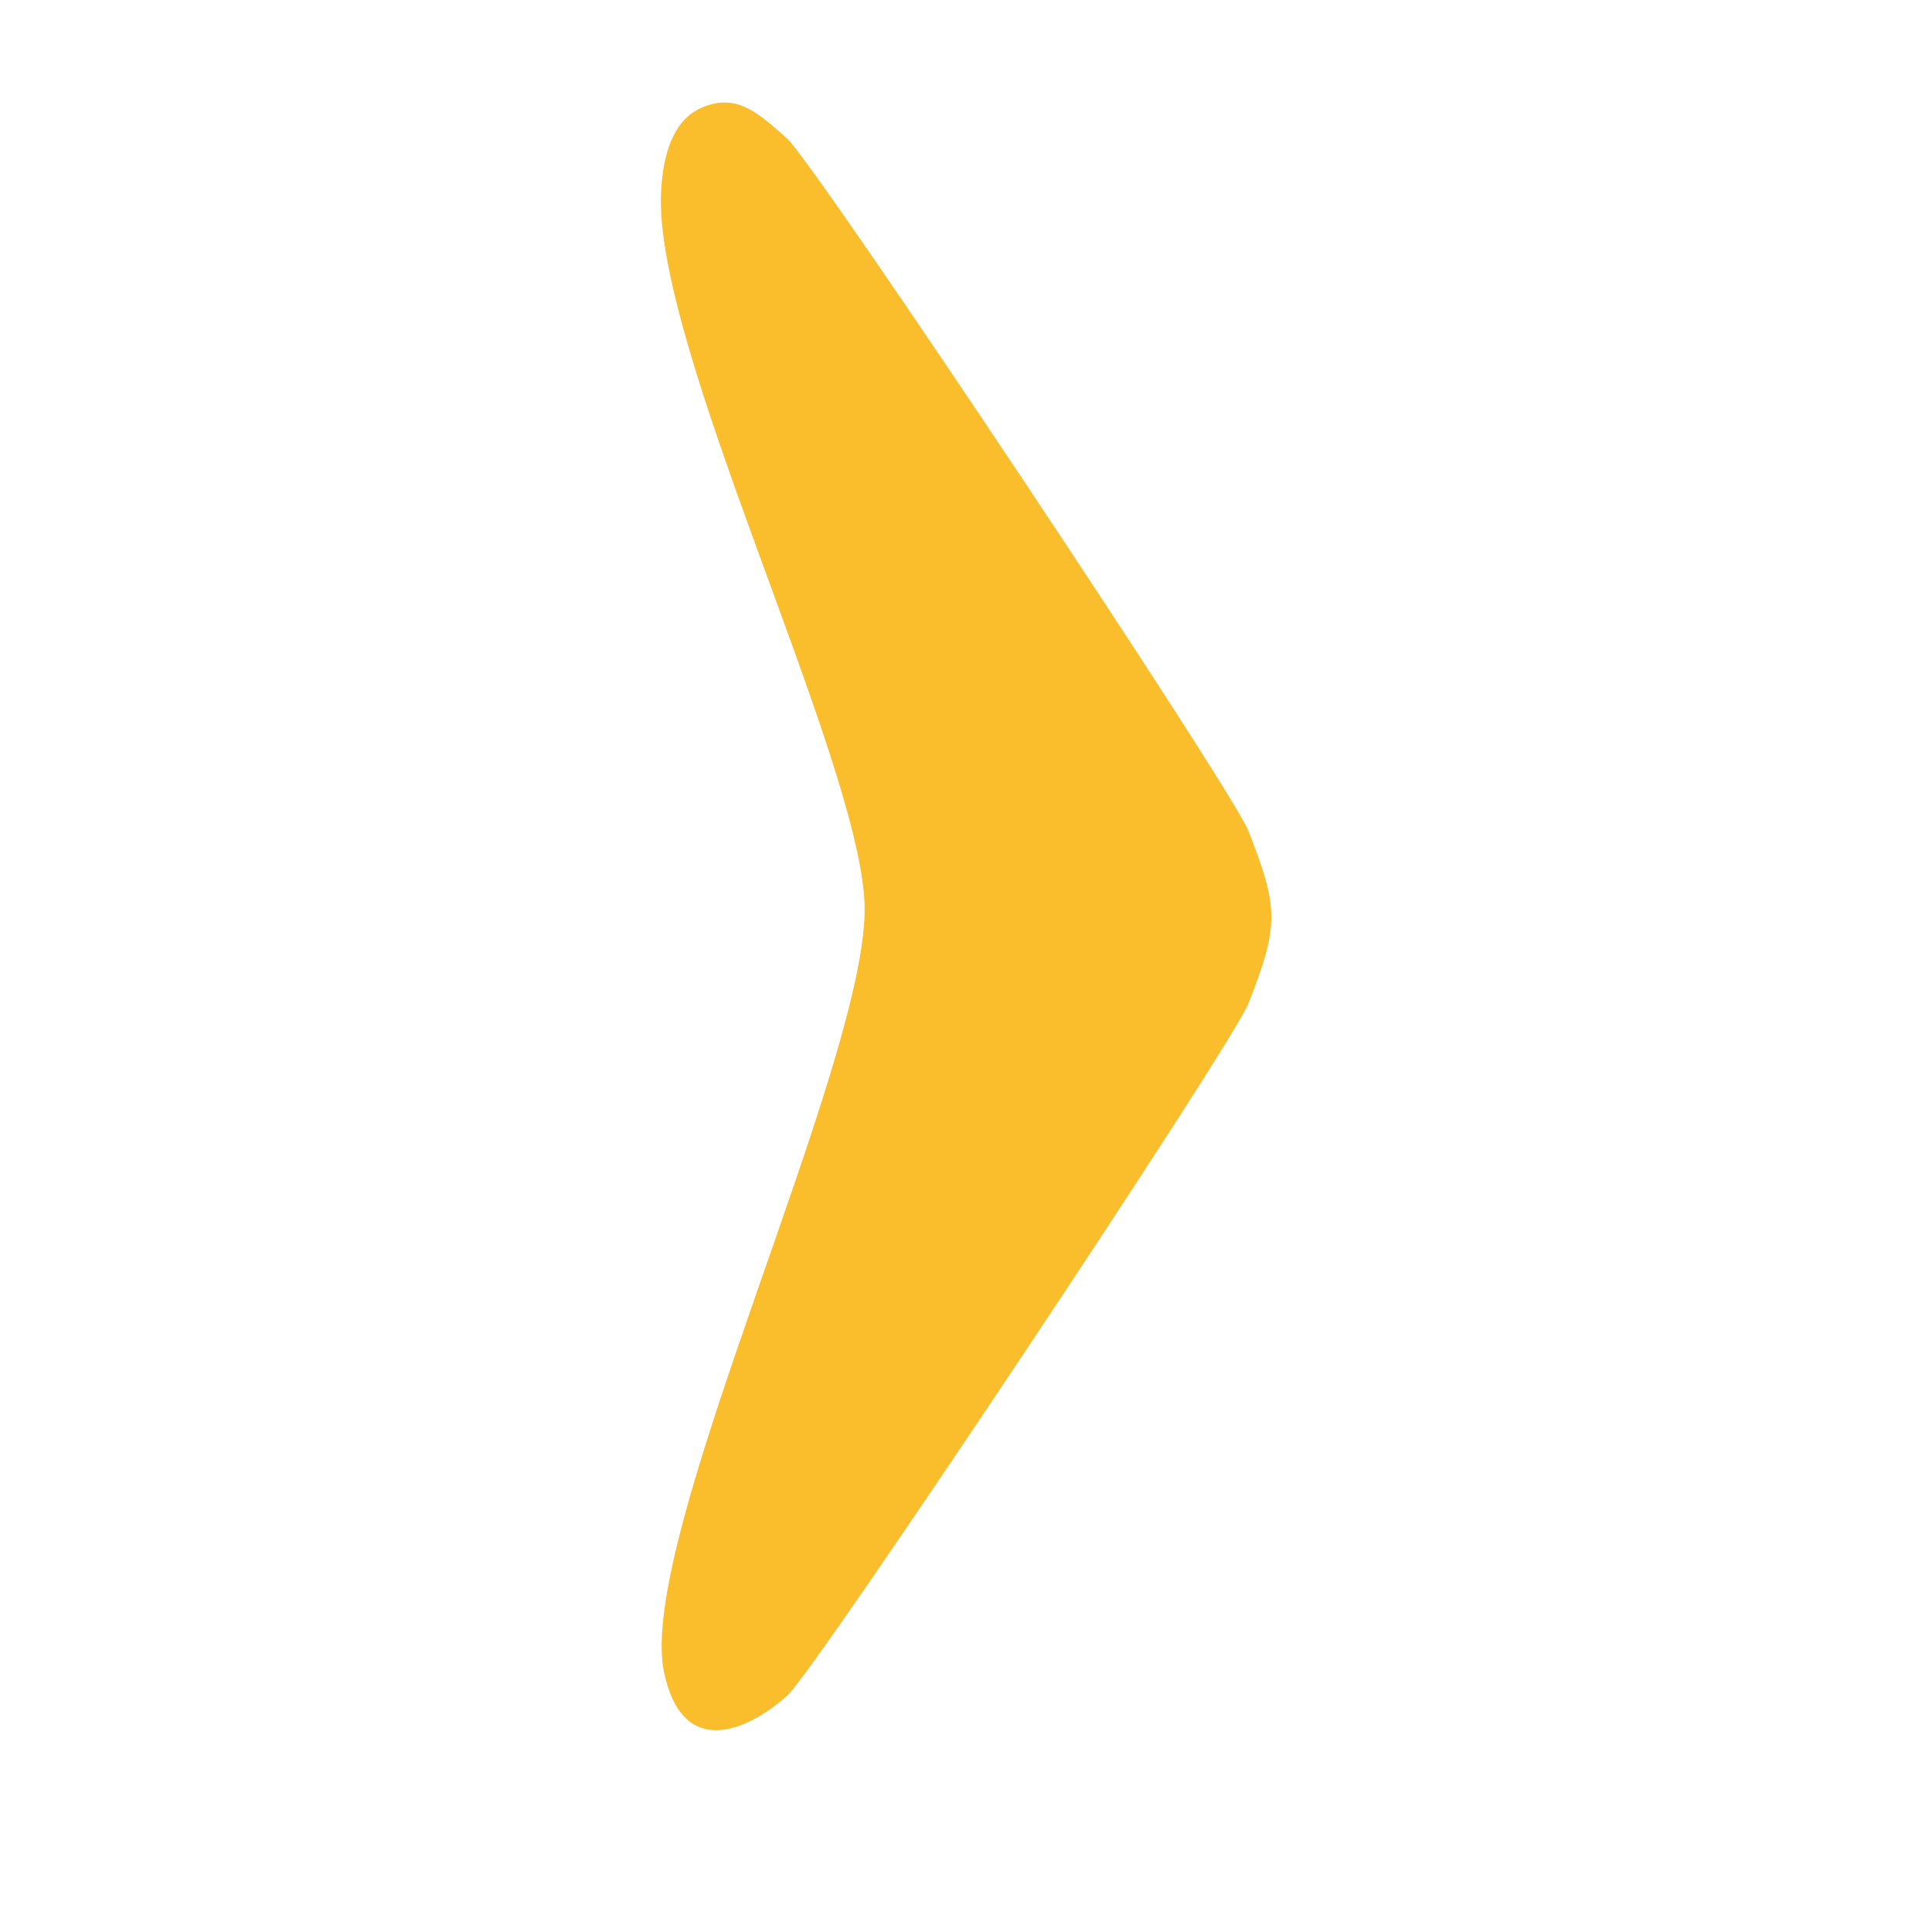 <?xml version="1.0" encoding="UTF-8"?>
<svg id="Camada_1" data-name="Camada 1" xmlns="http://www.w3.org/2000/svg" viewBox="0 0 110.82 110.82">
  <defs>
    <style>
      .cls-1 {
        fill: #fabd2c;
      }
    </style>
  </defs>
  <path class="cls-1" d="M40.07,6.26c2.1-1.02,3.37.17,5.08,1.69,1.61,1.43,25.51,37.29,26.46,39.71,1.73,4.41,1.77,5.41,0,9.9-.95,2.42-24.85,38.28-26.46,39.71-2.39,2.12-6.02,3.6-7.06-1.35-1.63-7.7,11.87-35.39,11.5-44.13-.37-8.48-12.14-31.95-11.67-40.81.11-2.17.72-4.01,2.16-4.72Z"/>
</svg>